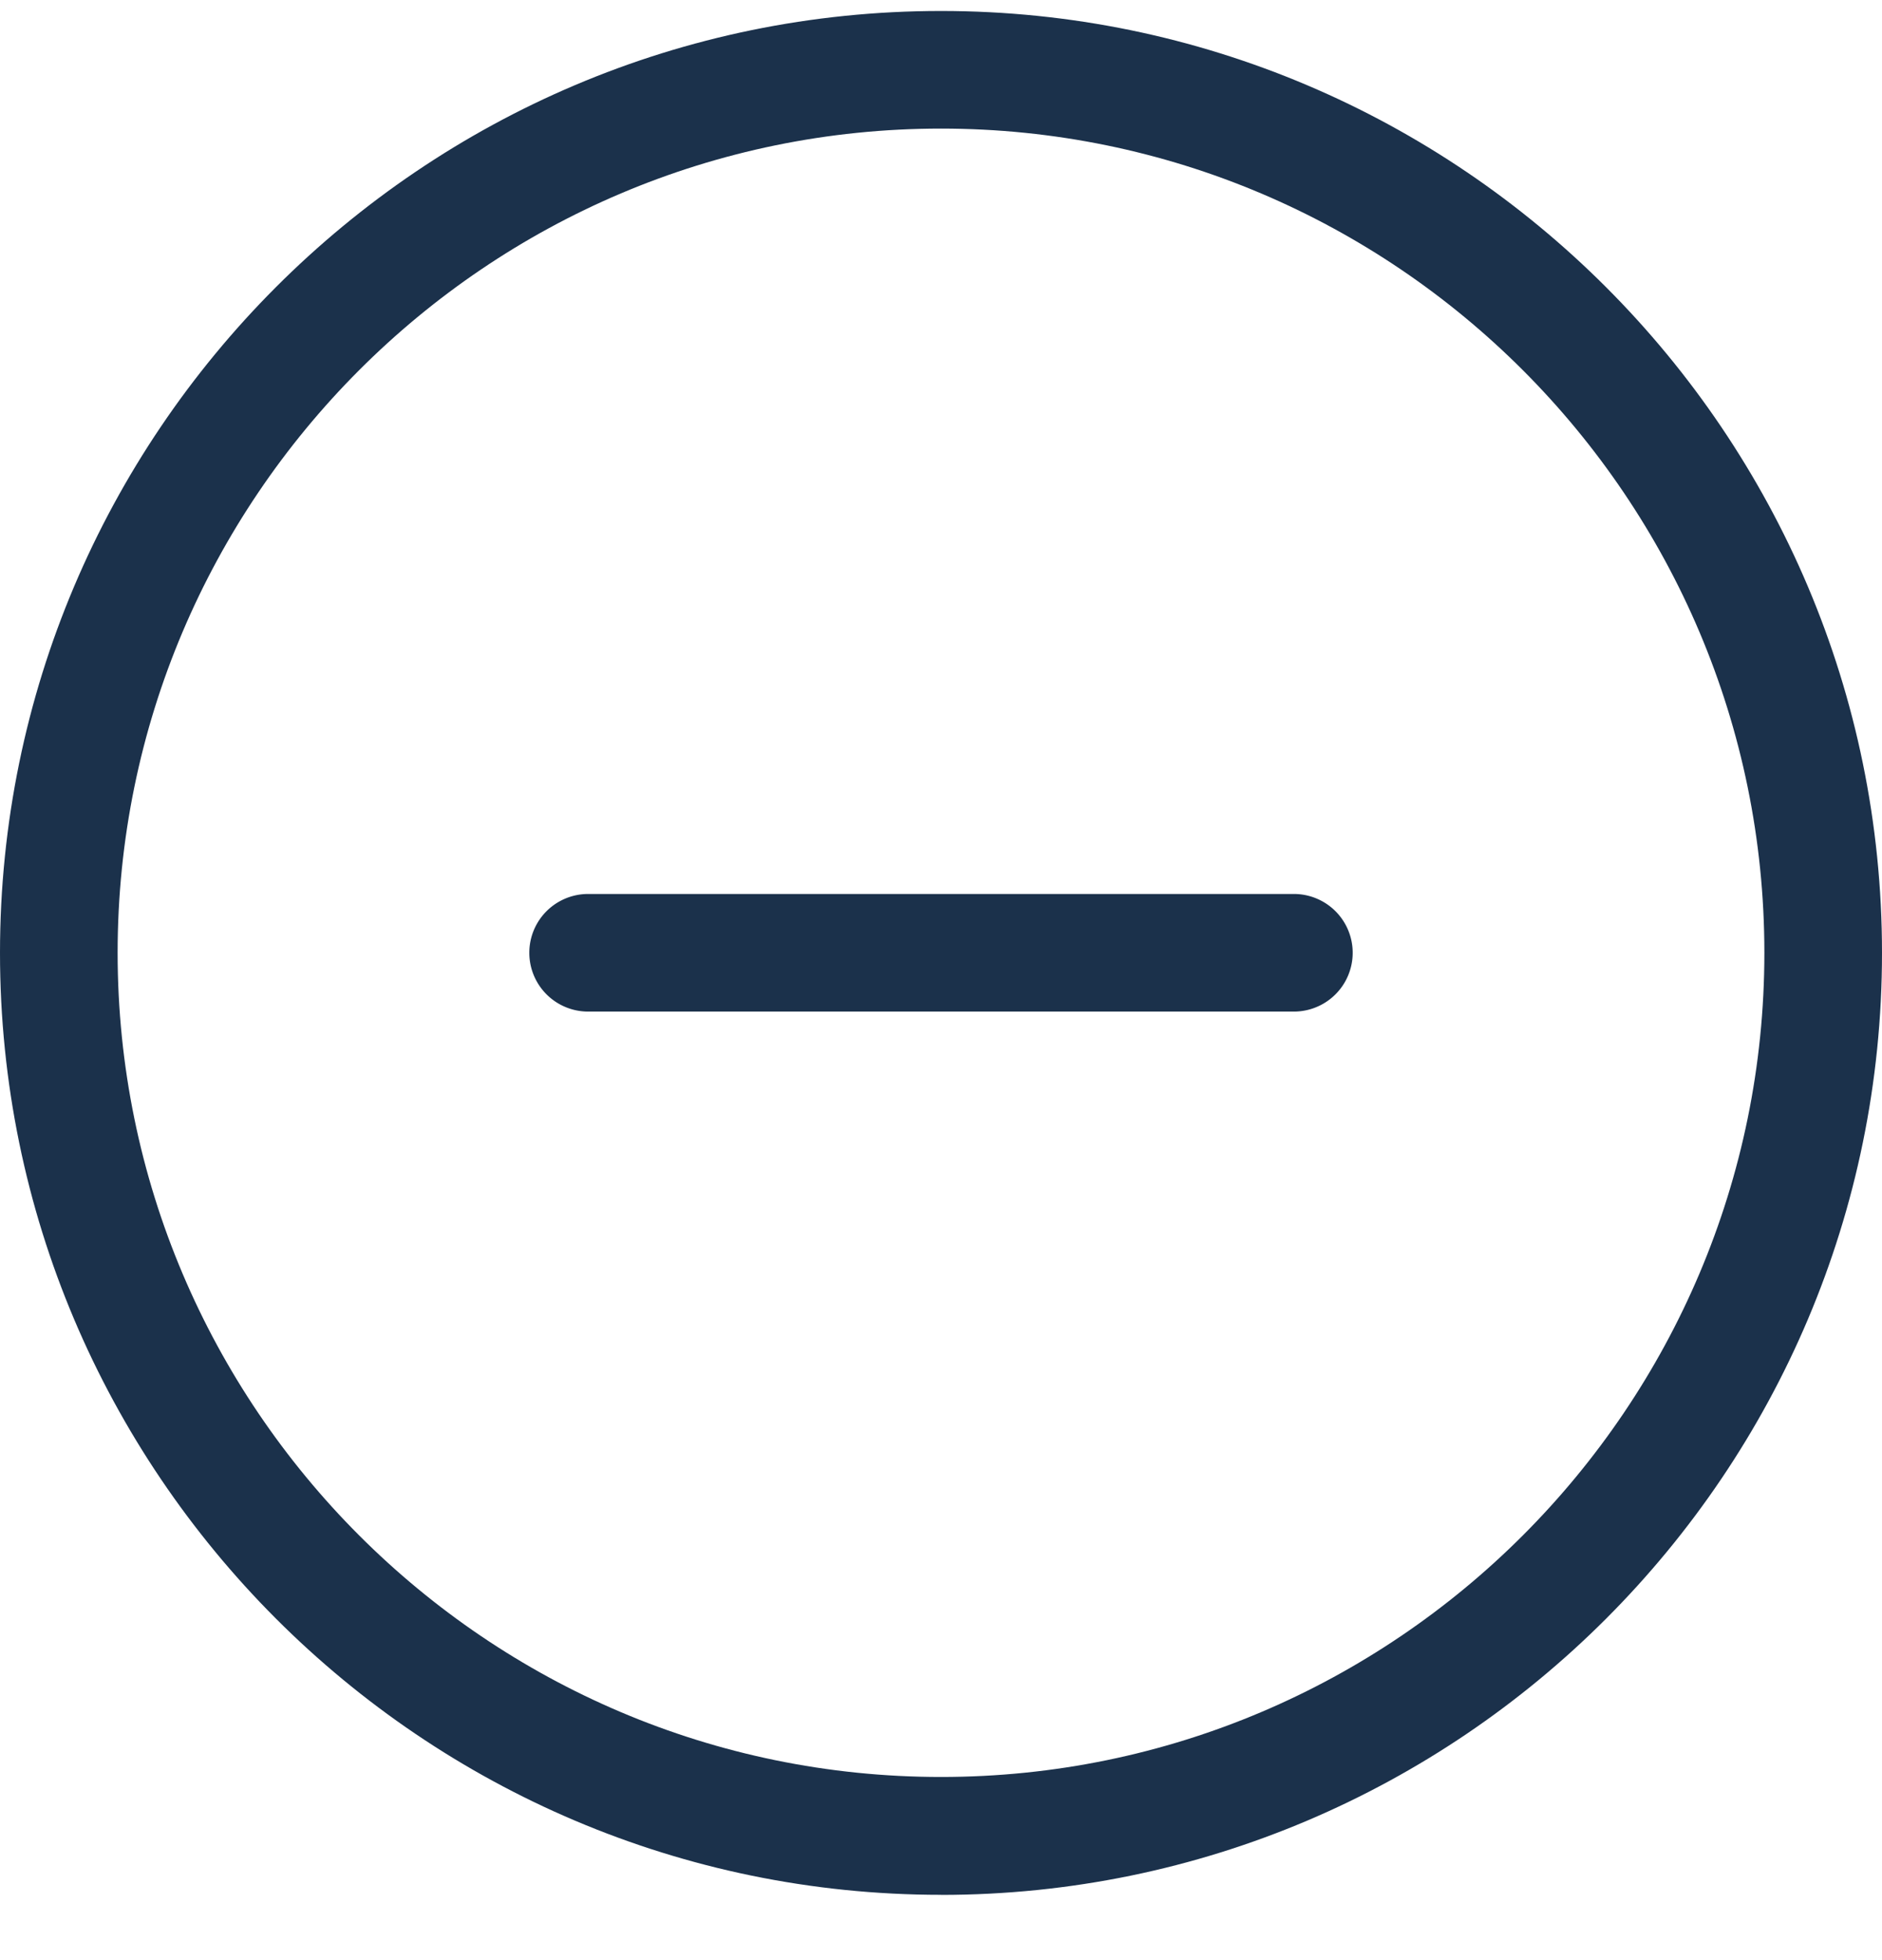 <svg width="24" height="25" fill="none" xmlns="http://www.w3.org/2000/svg"><path d="M7.5 12.902a.75.75 0 010-1.5h9a.75.75 0 010 1.5h-9z" fill="#1B314B"/><path d="M12 24.167c-6.617 0-12-5.39-12-12.014S5.383.14 12 .14s12 5.39 12 12.014c0 6.625-5.383 12.014-12 12.014zM12 1.64c-5.79 0-10.5 4.716-10.5 10.512 0 5.797 4.71 10.512 10.5 10.512s10.5-4.715 10.5-10.512C22.5 6.356 17.79 1.64 12 1.64z" fill="#1B314B"/></svg>